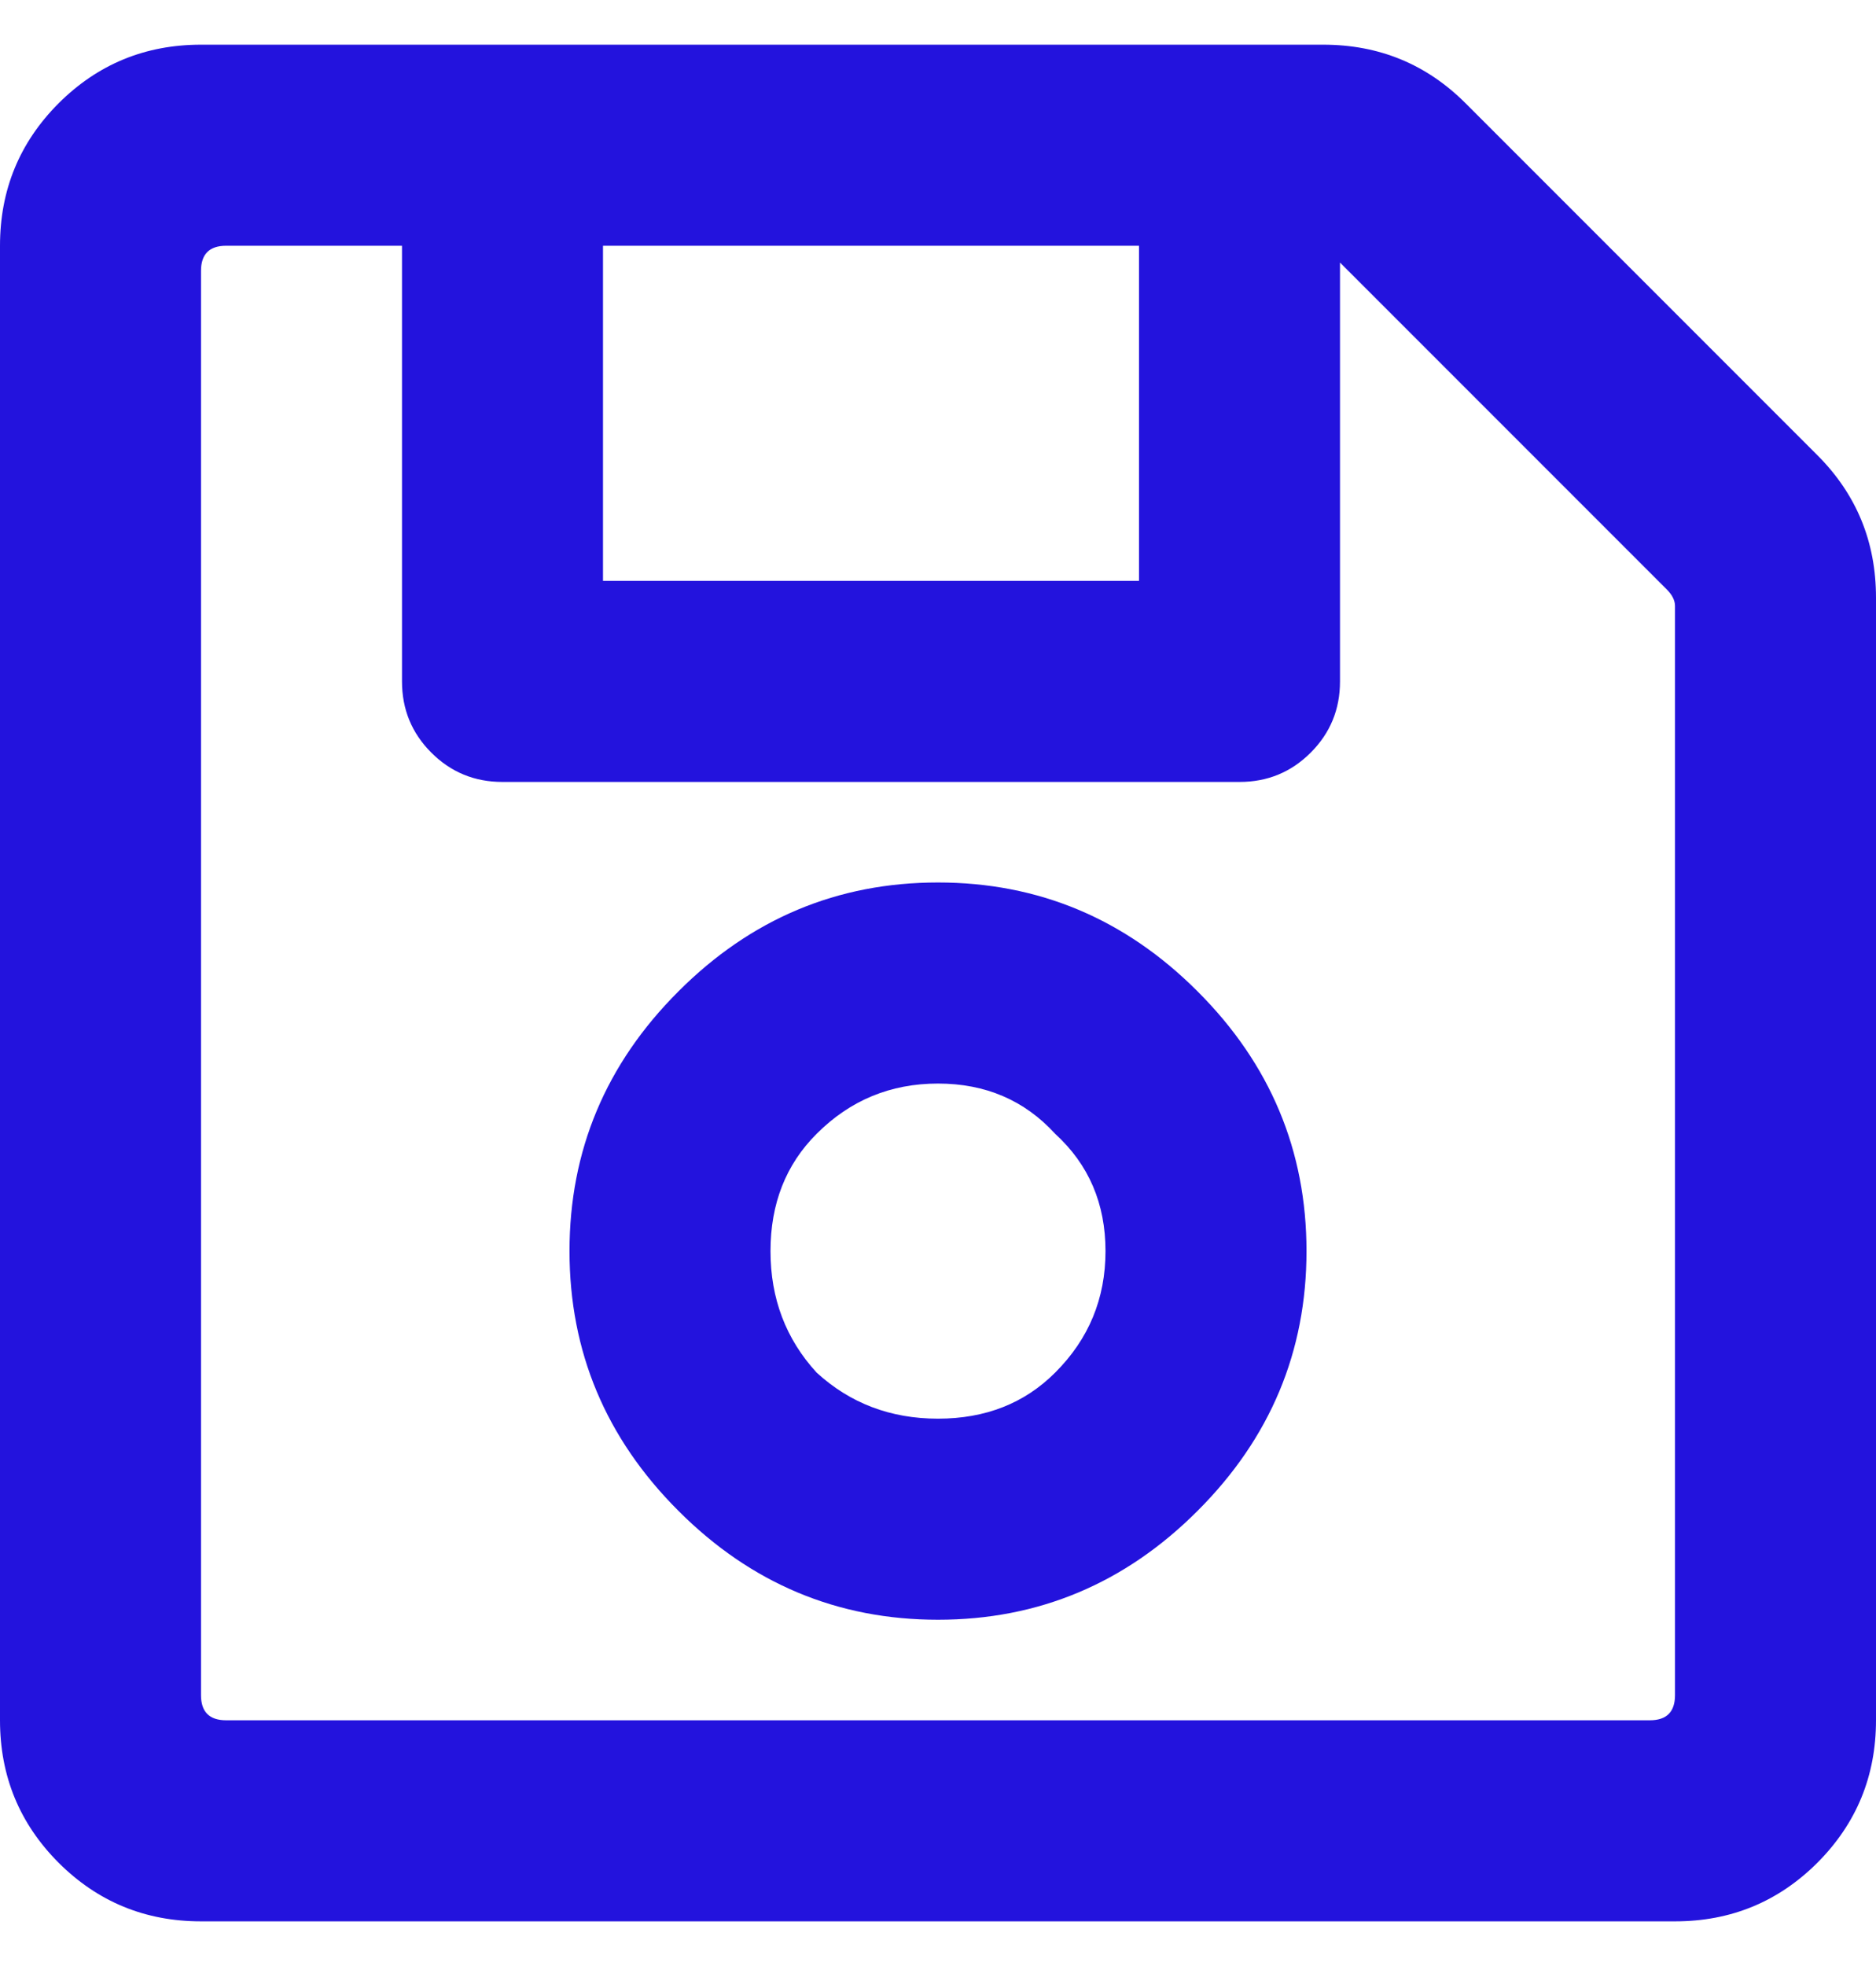 <svg width="21" height="22" viewBox="0 0 21 22" fill="none" xmlns="http://www.w3.org/2000/svg">
<path d="M20.344 5.094C20.781 5.531 21 6.062 21 6.688V19.25C21 19.875 20.781 20.406 20.344 20.844C19.906 21.281 19.375 21.5 18.75 21.5H2.25C1.625 21.5 1.094 21.281 0.656 20.844C0.219 20.406 0 19.875 0 19.25V2.75C0 2.125 0.219 1.594 0.656 1.156C1.094 0.719 1.625 0.5 2.25 0.5H14.812C15.438 0.5 15.969 0.719 16.406 1.156L20.344 5.094ZM12.75 2.75H6.75V6.5H12.75V2.75ZM18.469 19.25C18.656 19.25 18.75 19.156 18.75 18.969V6.781C18.75 6.719 18.719 6.656 18.656 6.594L15 2.938V7.625C15 7.938 14.891 8.203 14.672 8.422C14.453 8.641 14.188 8.75 13.875 8.75H5.625C5.312 8.75 5.047 8.641 4.828 8.422C4.609 8.203 4.5 7.938 4.5 7.625V2.75H2.531C2.344 2.75 2.25 2.844 2.25 3.031V18.969C2.25 19.156 2.344 19.25 2.531 19.25H18.469ZM7.594 11.094C8.406 10.281 9.375 9.875 10.5 9.875C11.625 9.875 12.594 10.281 13.406 11.094C14.219 11.906 14.625 12.875 14.625 14C14.625 15.125 14.219 16.094 13.406 16.906C12.594 17.719 11.625 18.125 10.5 18.125C9.375 18.125 8.406 17.719 7.594 16.906C6.781 16.094 6.375 15.125 6.375 14C6.375 12.875 6.781 11.906 7.594 11.094ZM9.141 15.359C9.516 15.703 9.969 15.875 10.5 15.875C11.031 15.875 11.469 15.703 11.812 15.359C12.188 14.984 12.375 14.531 12.375 14C12.375 13.469 12.188 13.031 11.812 12.688C11.469 12.312 11.031 12.125 10.5 12.125C9.969 12.125 9.516 12.312 9.141 12.688C8.797 13.031 8.625 13.469 8.625 14C8.625 14.531 8.797 14.984 9.141 15.359Z" fill="#2313DD"/>
</svg>
